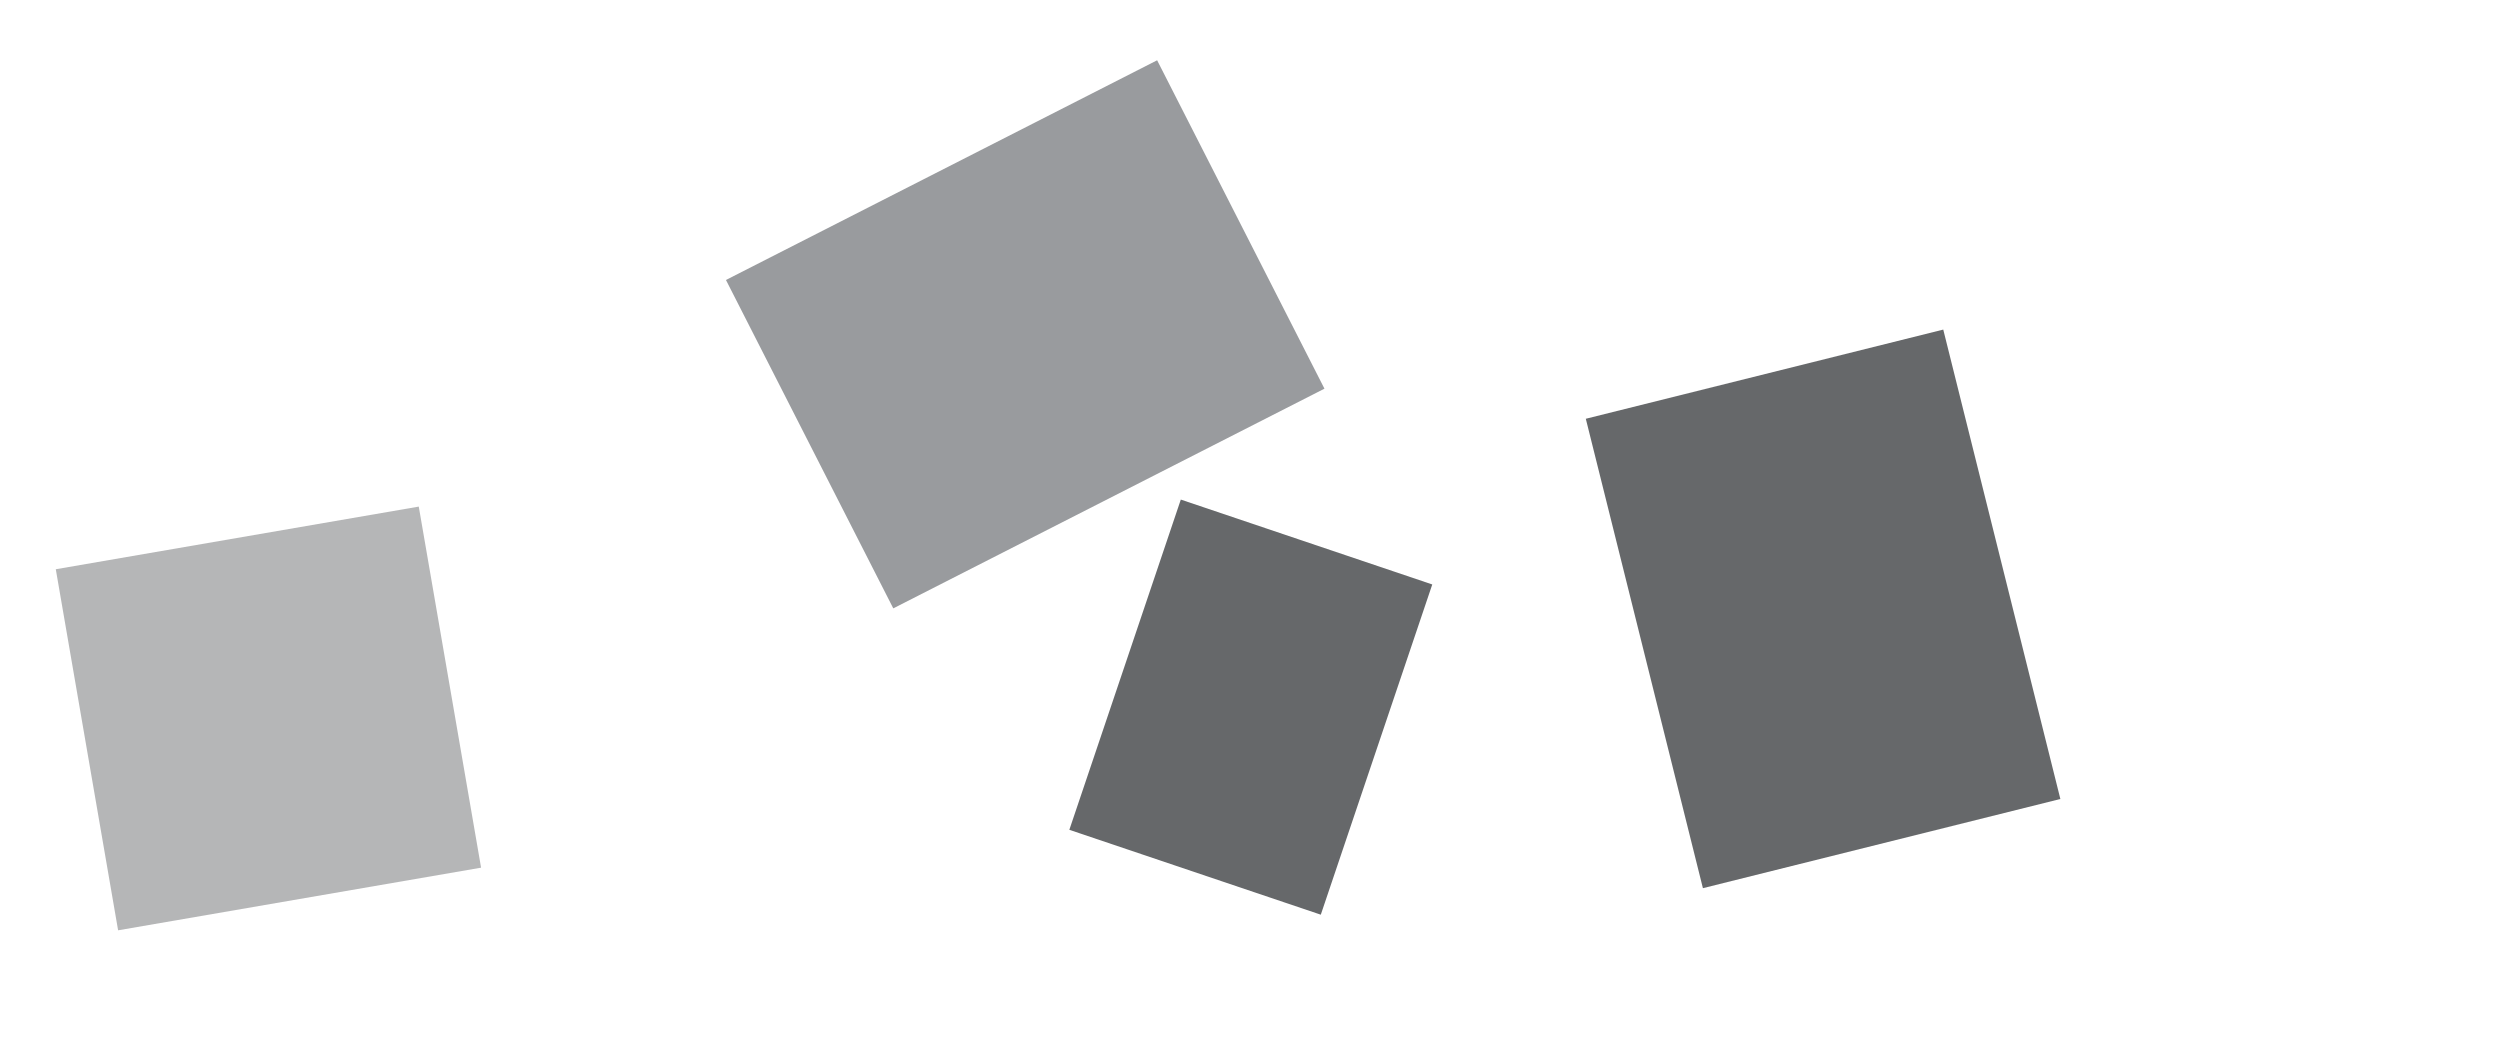 <?xml version="1.0" encoding="utf-8"?>
<!-- Generator: Adobe Illustrator 15.0.0, SVG Export Plug-In . SVG Version: 6.00 Build 0)  -->
<!DOCTYPE svg PUBLIC "-//W3C//DTD SVG 1.1//EN" "http://www.w3.org/Graphics/SVG/1.1/DTD/svg11.dtd">
<svg version="1.1" id="Layer_1" xmlns="http://www.w3.org/2000/svg" xmlns:xlink="http://www.w3.org/1999/xlink" x="0px" y="0px"
	 width="45.25px" height="19.25px" viewBox="0 0 45.25 19.25" enable-background="new 0 0 45.25 19.25" xml:space="preserve">
<rect x="14.177" y="2.716" transform="matrix(0.891 -0.454 0.454 0.891 -0.725 9.084)" fill="#999B9E" width="8.759" height="6.671"/>
<rect x="28.624" y="7.677" transform="matrix(-0.242 -0.97 0.97 -0.242 30.303 45.699)" fill="#66686A" width="8.759" height="6.67"/>
<rect x="1.515" y="9.683" transform="matrix(-0.985 0.17 -0.17 -0.985 11.846 24.985)" fill="#B5B6B7" width="6.67" height="6.635"/>
<rect x="19.472" y="10.403" transform="matrix(0.32 -0.948 0.948 0.32 3.262 30.15)" fill="#66686A" width="6.305" height="4.801"/>
</svg>

